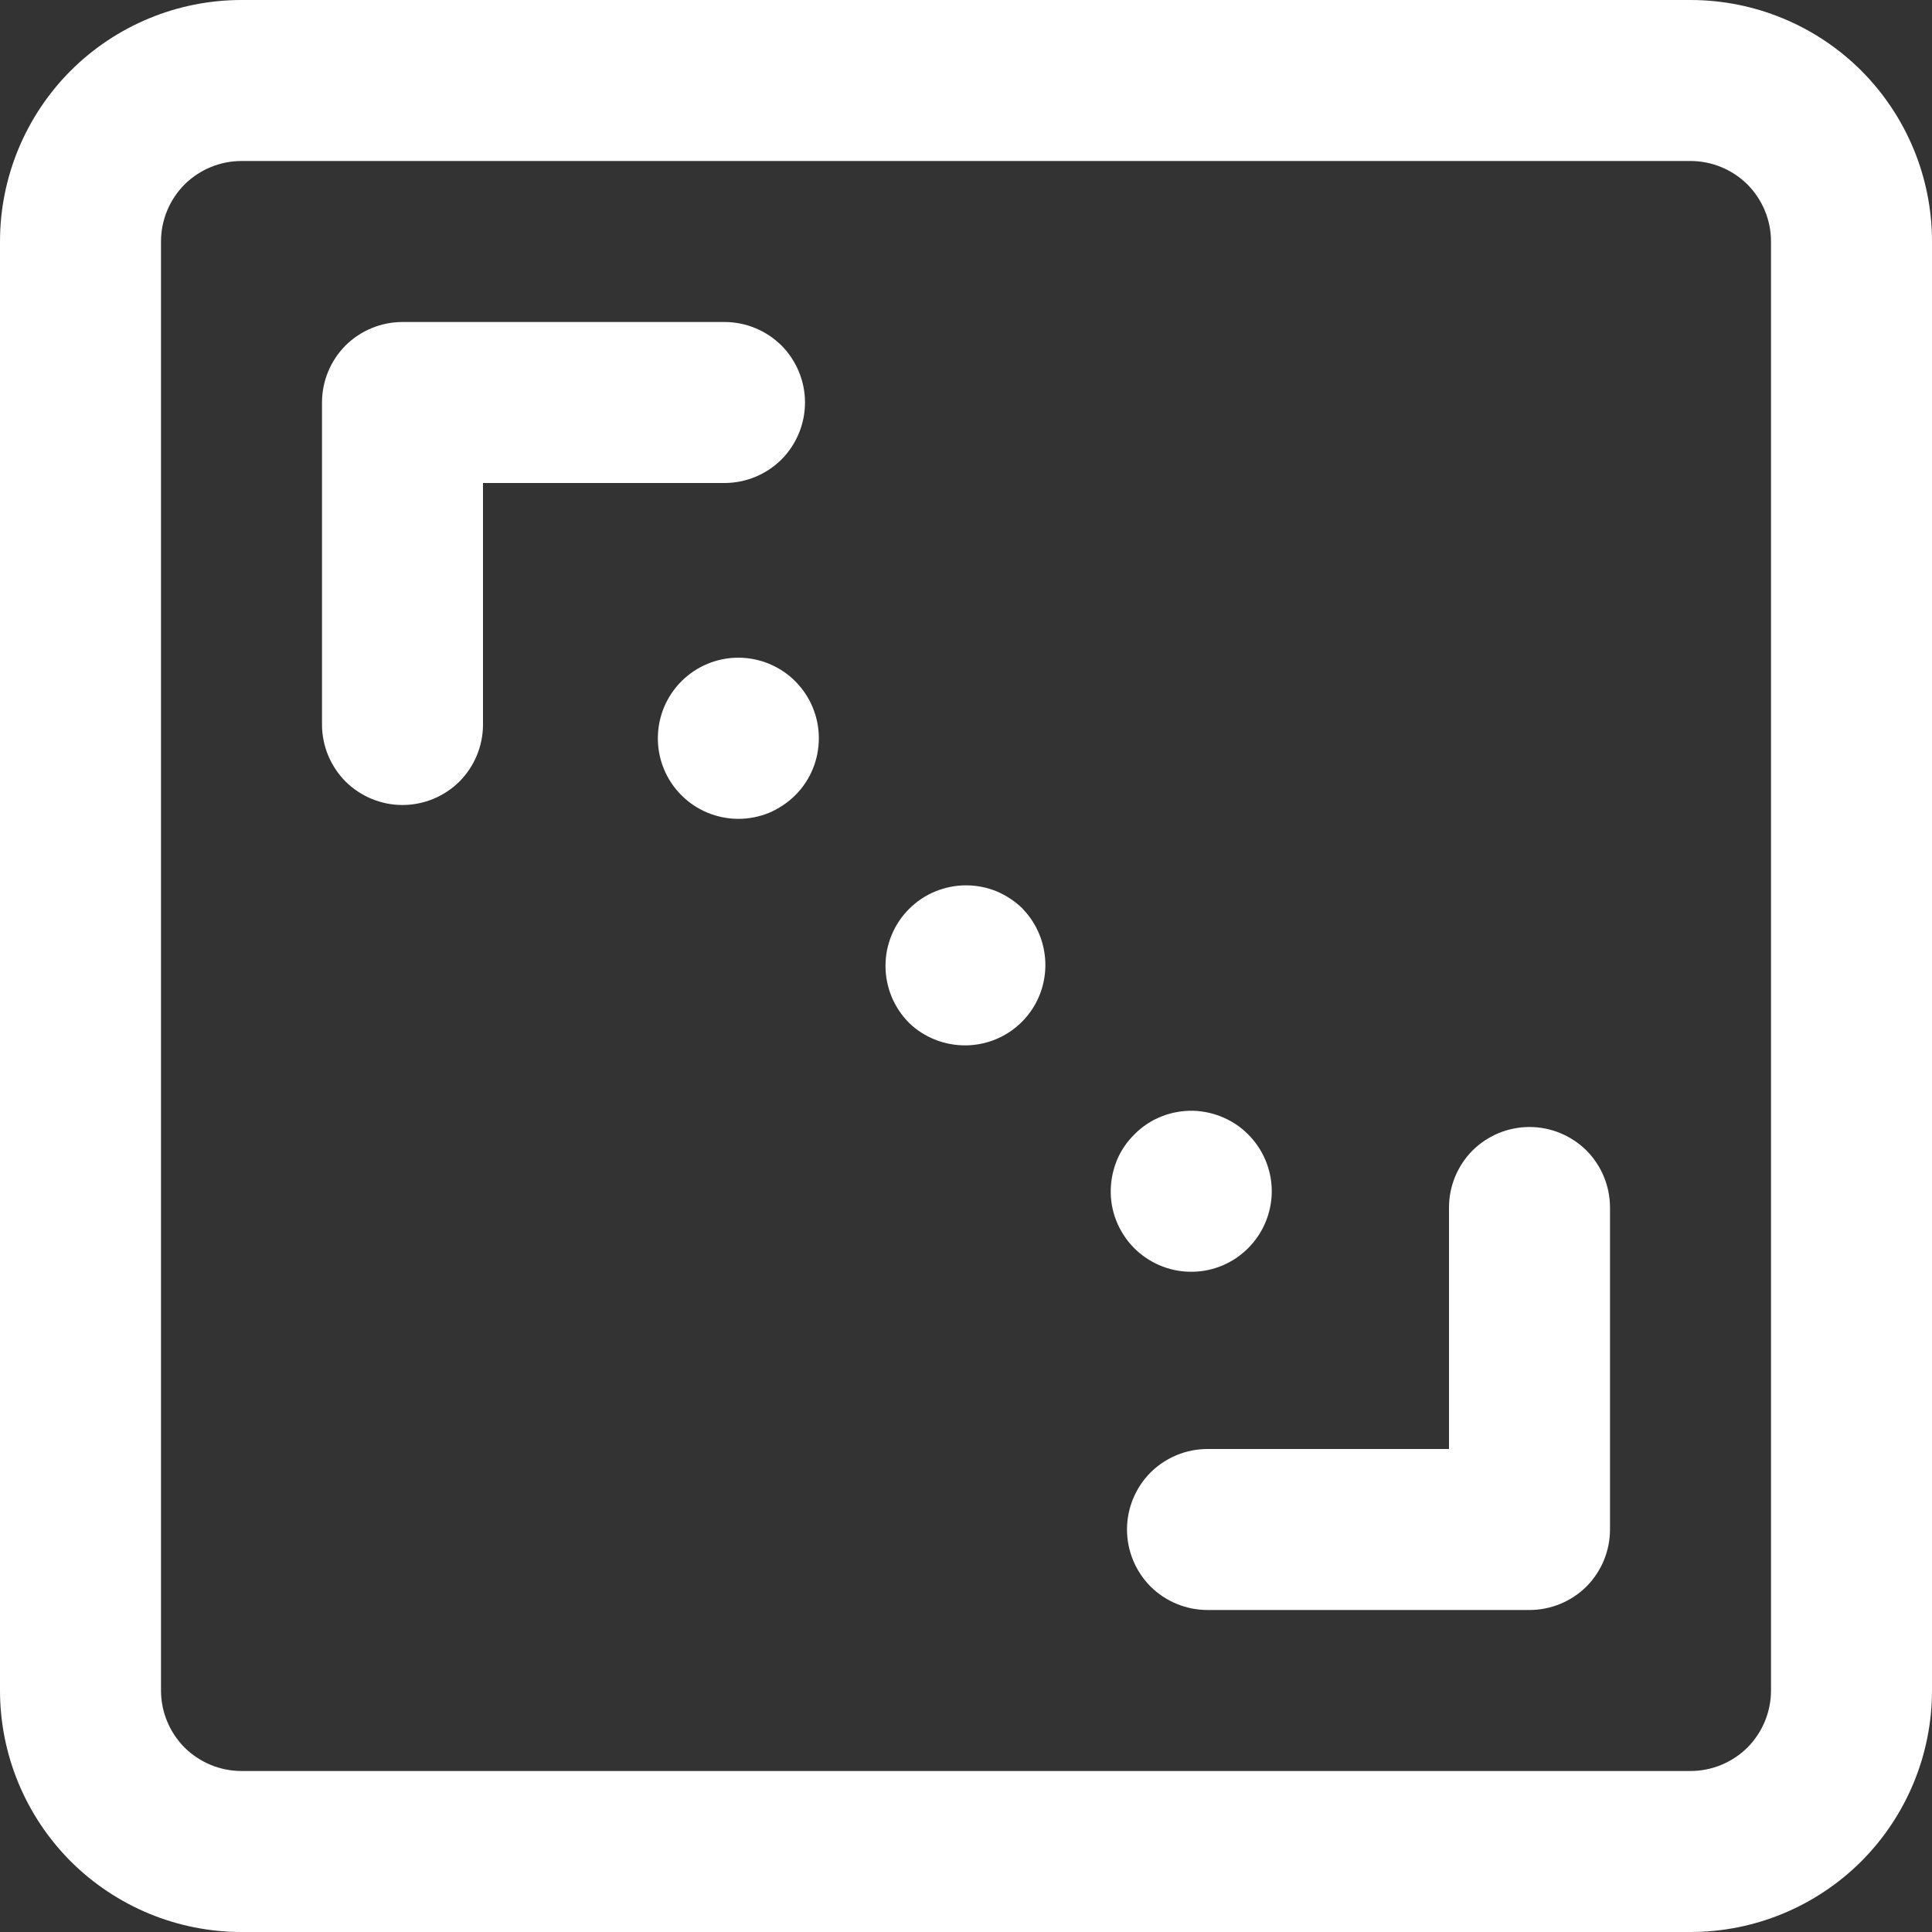 <svg width="12" height="12" viewBox="0 0 12 12" fill="none" xmlns="http://www.w3.org/2000/svg">
<rect x="0" y="0" width="12" height="12" fill="#333333" stroke="none"/>
<path data-svg-property="fill" fill-rule="evenodd" clip-rule="evenodd" d="M10.5 1H1.5C1.367 1 1.24 1.053 1.146 1.146C1.053 1.24 1 1.367 1 1.5V10.5C1 10.633 1.053 10.76 1.146 10.854C1.24 10.947 1.367 11 1.5 11H10.5C10.633 11 10.76 10.947 10.854 10.854C10.947 10.76 11 10.633 11 10.5V1.5C11 1.367 10.947 1.24 10.854 1.146C10.76 1.053 10.633 1 10.5 1ZM1.5 0C1.102 0 0.721 0.158 0.439 0.439C0.158 0.721 0 1.102 0 1.5V10.5C0 10.898 0.158 11.279 0.439 11.561C0.721 11.842 1.102 12 1.5 12H10.5C10.898 12 11.279 11.842 11.561 11.561C11.842 11.279 12 10.898 12 10.5V1.5C12 1.102 11.842 0.721 11.561 0.439C11.279 0.158 10.898 0 10.5 0H1.5ZM4.232 4.232C4.186 4.278 4.149 4.334 4.124 4.394C4.099 4.455 4.086 4.52 4.086 4.586C4.086 4.652 4.099 4.717 4.124 4.777C4.149 4.838 4.186 4.893 4.232 4.939C4.279 4.986 4.334 5.023 4.395 5.048C4.456 5.073 4.521 5.086 4.586 5.086C4.652 5.086 4.717 5.073 4.778 5.048C4.838 5.022 4.894 4.985 4.94 4.939C5.034 4.845 5.086 4.718 5.086 4.585C5.086 4.452 5.033 4.325 4.939 4.231C4.846 4.138 4.718 4.085 4.586 4.085C4.453 4.085 4.326 4.138 4.232 4.232ZM6.354 5.646C6.308 5.6 6.252 5.563 6.192 5.537C6.131 5.512 6.066 5.499 6 5.499C5.935 5.499 5.87 5.512 5.809 5.537C5.748 5.562 5.693 5.599 5.646 5.646C5.6 5.692 5.563 5.747 5.538 5.808C5.513 5.868 5.5 5.933 5.5 5.999C5.5 6.065 5.513 6.13 5.538 6.191C5.563 6.251 5.6 6.307 5.646 6.353C5.74 6.444 5.867 6.494 5.998 6.493C6.129 6.492 6.254 6.44 6.347 6.347C6.44 6.254 6.492 6.129 6.493 5.998C6.494 5.867 6.444 5.74 6.353 5.646M7.767 7.061C7.721 7.011 7.666 6.971 7.605 6.944C7.543 6.916 7.477 6.901 7.41 6.899C7.342 6.898 7.275 6.91 7.213 6.935C7.15 6.96 7.093 6.998 7.046 7.046C6.998 7.093 6.96 7.15 6.935 7.212C6.91 7.275 6.898 7.342 6.899 7.409C6.9 7.477 6.915 7.543 6.943 7.605C6.971 7.666 7.01 7.721 7.06 7.767C7.155 7.854 7.28 7.902 7.409 7.899C7.538 7.897 7.661 7.844 7.752 7.753C7.843 7.662 7.896 7.539 7.899 7.41C7.902 7.281 7.854 7.156 7.767 7.061ZM2.5 2C2.367 2 2.24 2.053 2.146 2.146C2.053 2.24 2 2.367 2 2.5V4.5C2 4.633 2.053 4.76 2.146 4.854C2.24 4.947 2.367 5 2.5 5C2.633 5 2.76 4.947 2.854 4.854C2.947 4.76 3 4.633 3 4.5V3H4.5C4.633 3 4.76 2.947 4.854 2.854C4.947 2.76 5 2.633 5 2.5C5 2.367 4.947 2.24 4.854 2.146C4.76 2.053 4.633 2 4.5 2H2.5ZM10 7.5C10 7.367 9.947 7.24 9.854 7.146C9.76 7.053 9.633 7 9.5 7C9.367 7 9.24 7.053 9.146 7.146C9.053 7.24 9 7.367 9 7.5V9H7.5C7.367 9 7.24 9.053 7.146 9.146C7.053 9.24 7 9.367 7 9.5C7 9.633 7.053 9.76 7.146 9.854C7.24 9.947 7.367 10 7.5 10H9.5C9.633 10 9.76 9.947 9.854 9.854C9.947 9.76 10 9.633 10 9.5V7.5Z" fill="white"/>
</svg>
